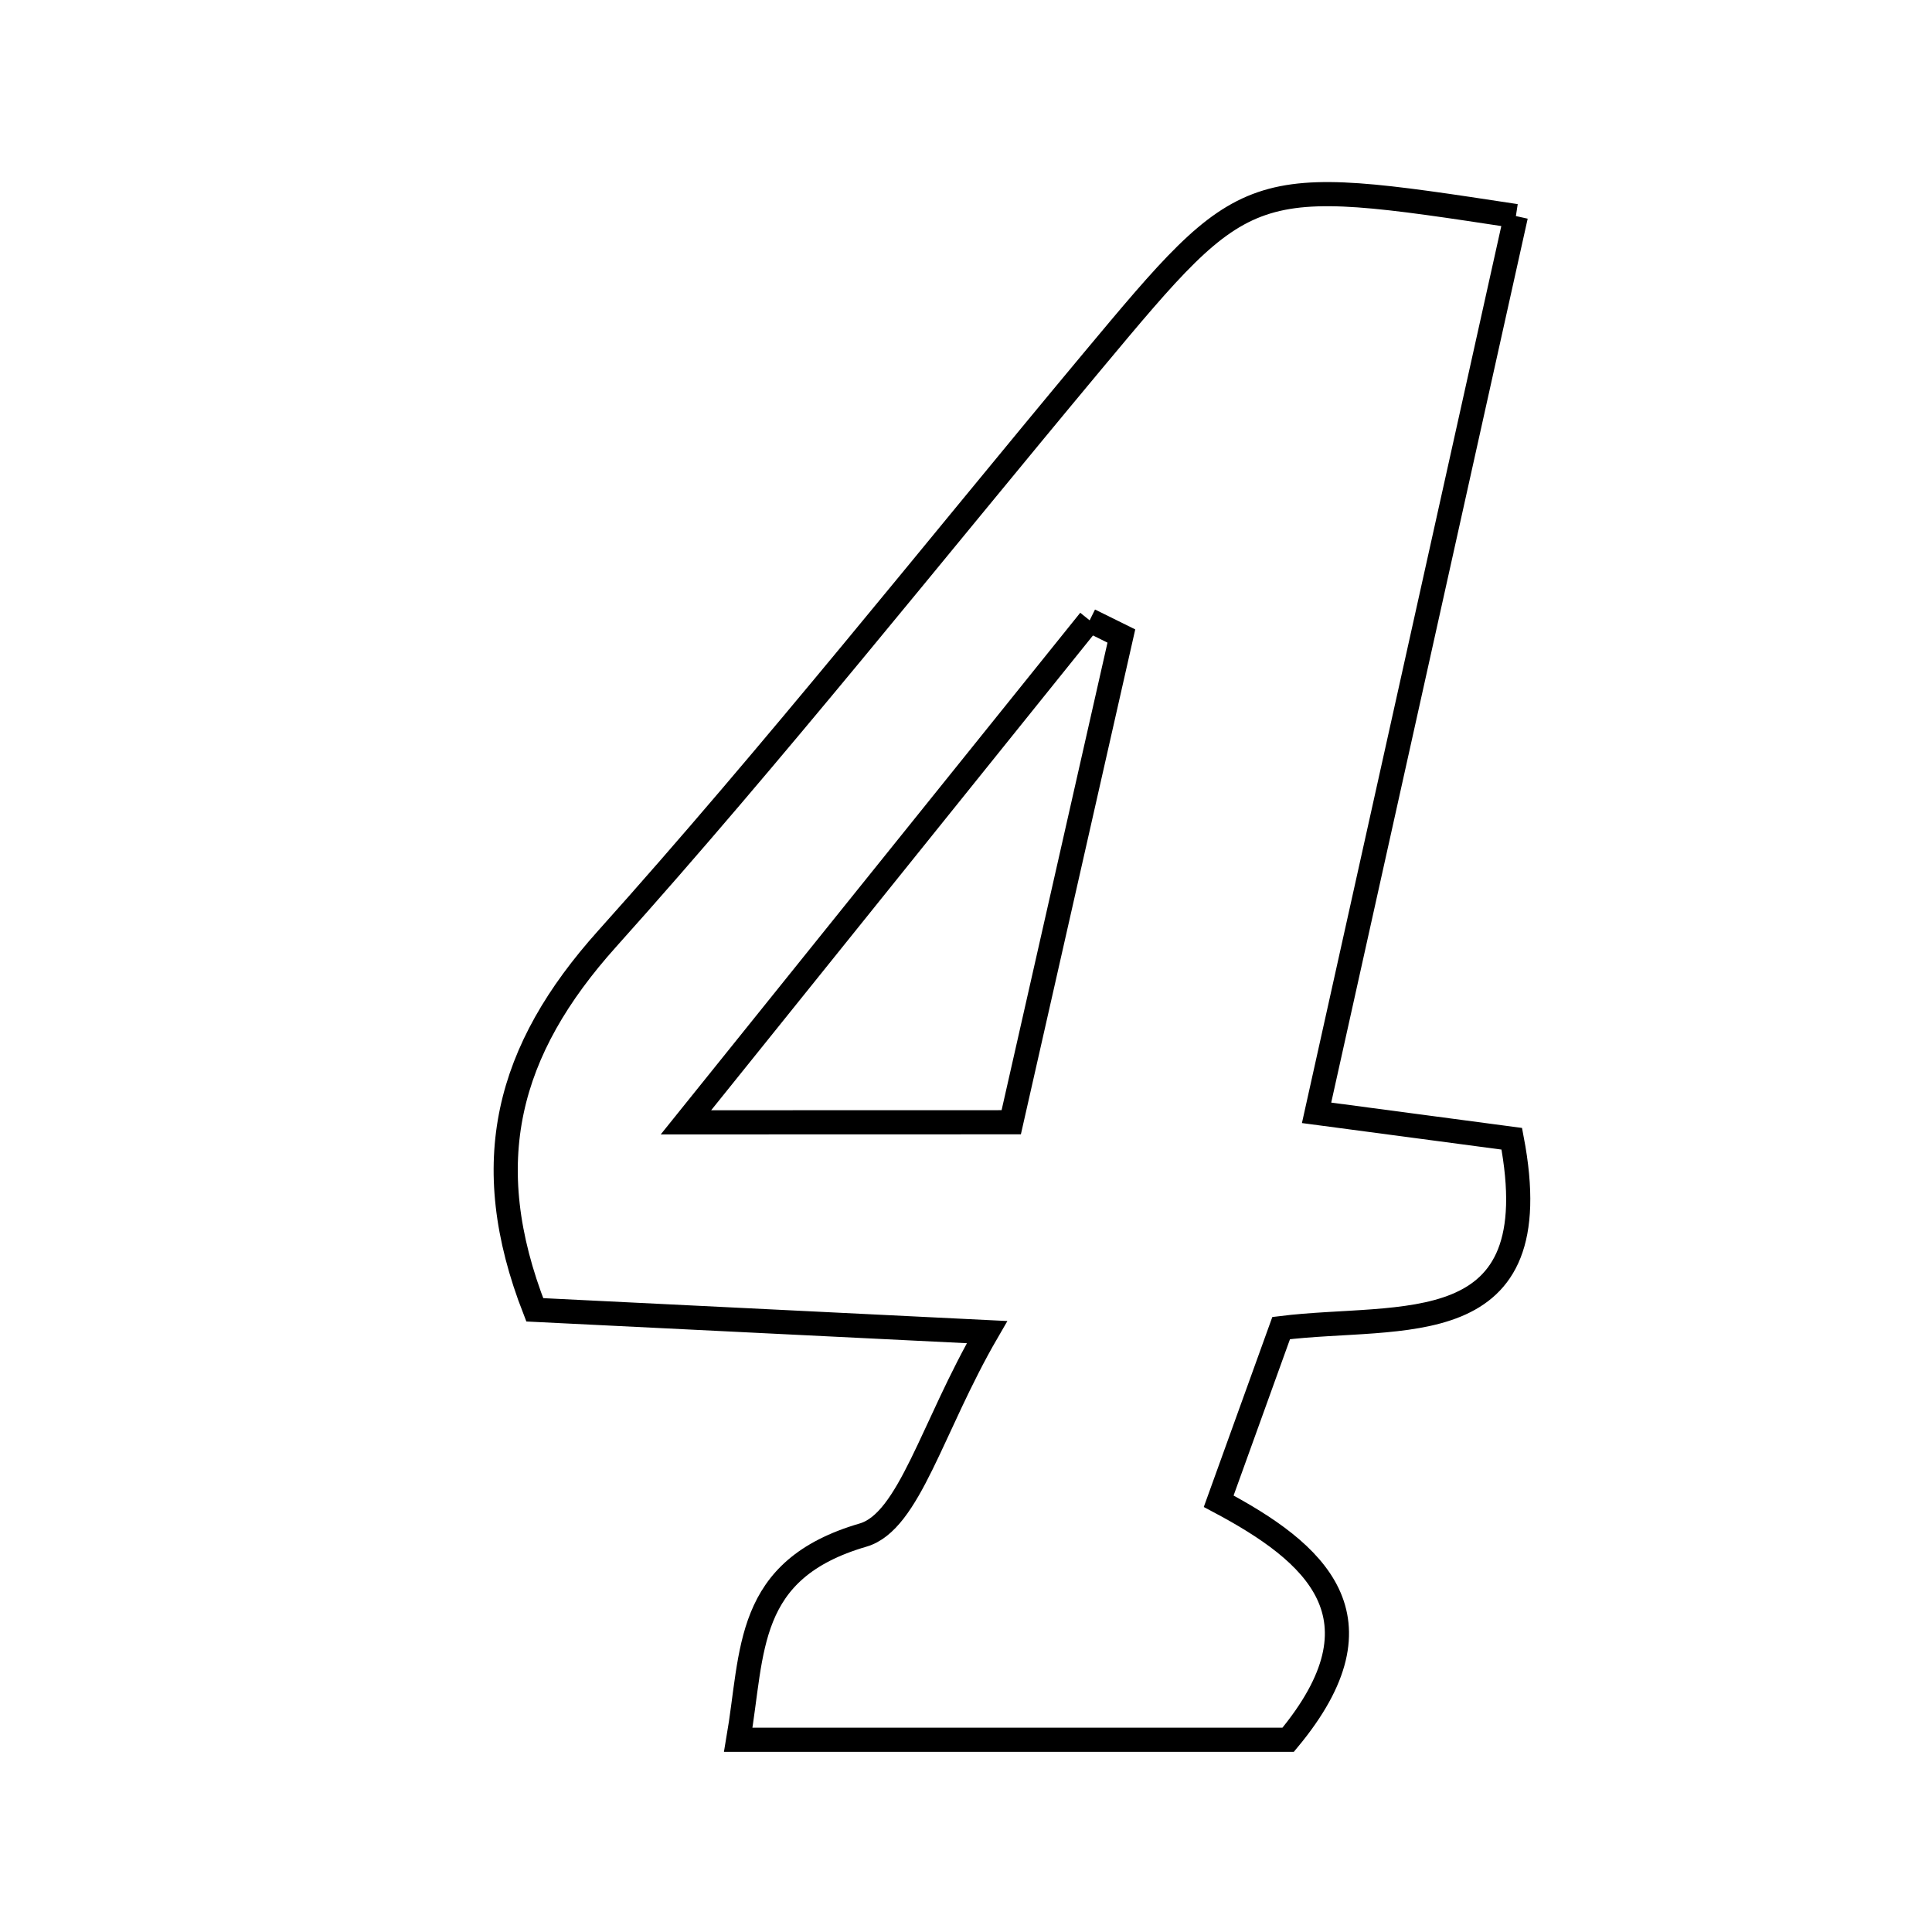 <svg xmlns="http://www.w3.org/2000/svg" viewBox="0.0 0.0 24.0 24.0" height="200px" width="200px"><path fill="none" stroke="black" stroke-width=".3" stroke-opacity="1.0"  filling="0" d="M18.831 2.684 C18.019 6.34 17.208 9.988 16.355 13.824 C17.404 13.964 18.109 14.057 18.78 14.146 C19.27 16.714 17.408 16.313 15.915 16.498 C15.678 17.154 15.439 17.818 15.139 18.649 C16.338 19.285 17.269 20.09 16.002 21.612 C13.856 21.612 11.587 21.612 9.171 21.612 C9.361 20.506 9.247 19.499 10.722 19.069 C11.295 18.901 11.576 17.73 12.261 16.548 C10.009 16.437 8.327 16.354 6.643 16.271 C5.926 14.436 6.304 13.042 7.539 11.665 C9.624 9.34 11.568 6.888 13.57 4.488 C15.499 2.177 15.499 2.176 18.831 2.684"></path>
<path fill="none" stroke="black" stroke-width=".3" stroke-opacity="1.0"  filling="0" d="M13.536 7.706 C13.667 7.771 13.798 7.836 13.93 7.901 C13.478 9.898 13.026 11.894 12.562 13.941 C11.073 13.941 10.08 13.941 8.521 13.942 C10.36 11.655 11.948 9.681 13.536 7.706"></path></svg>